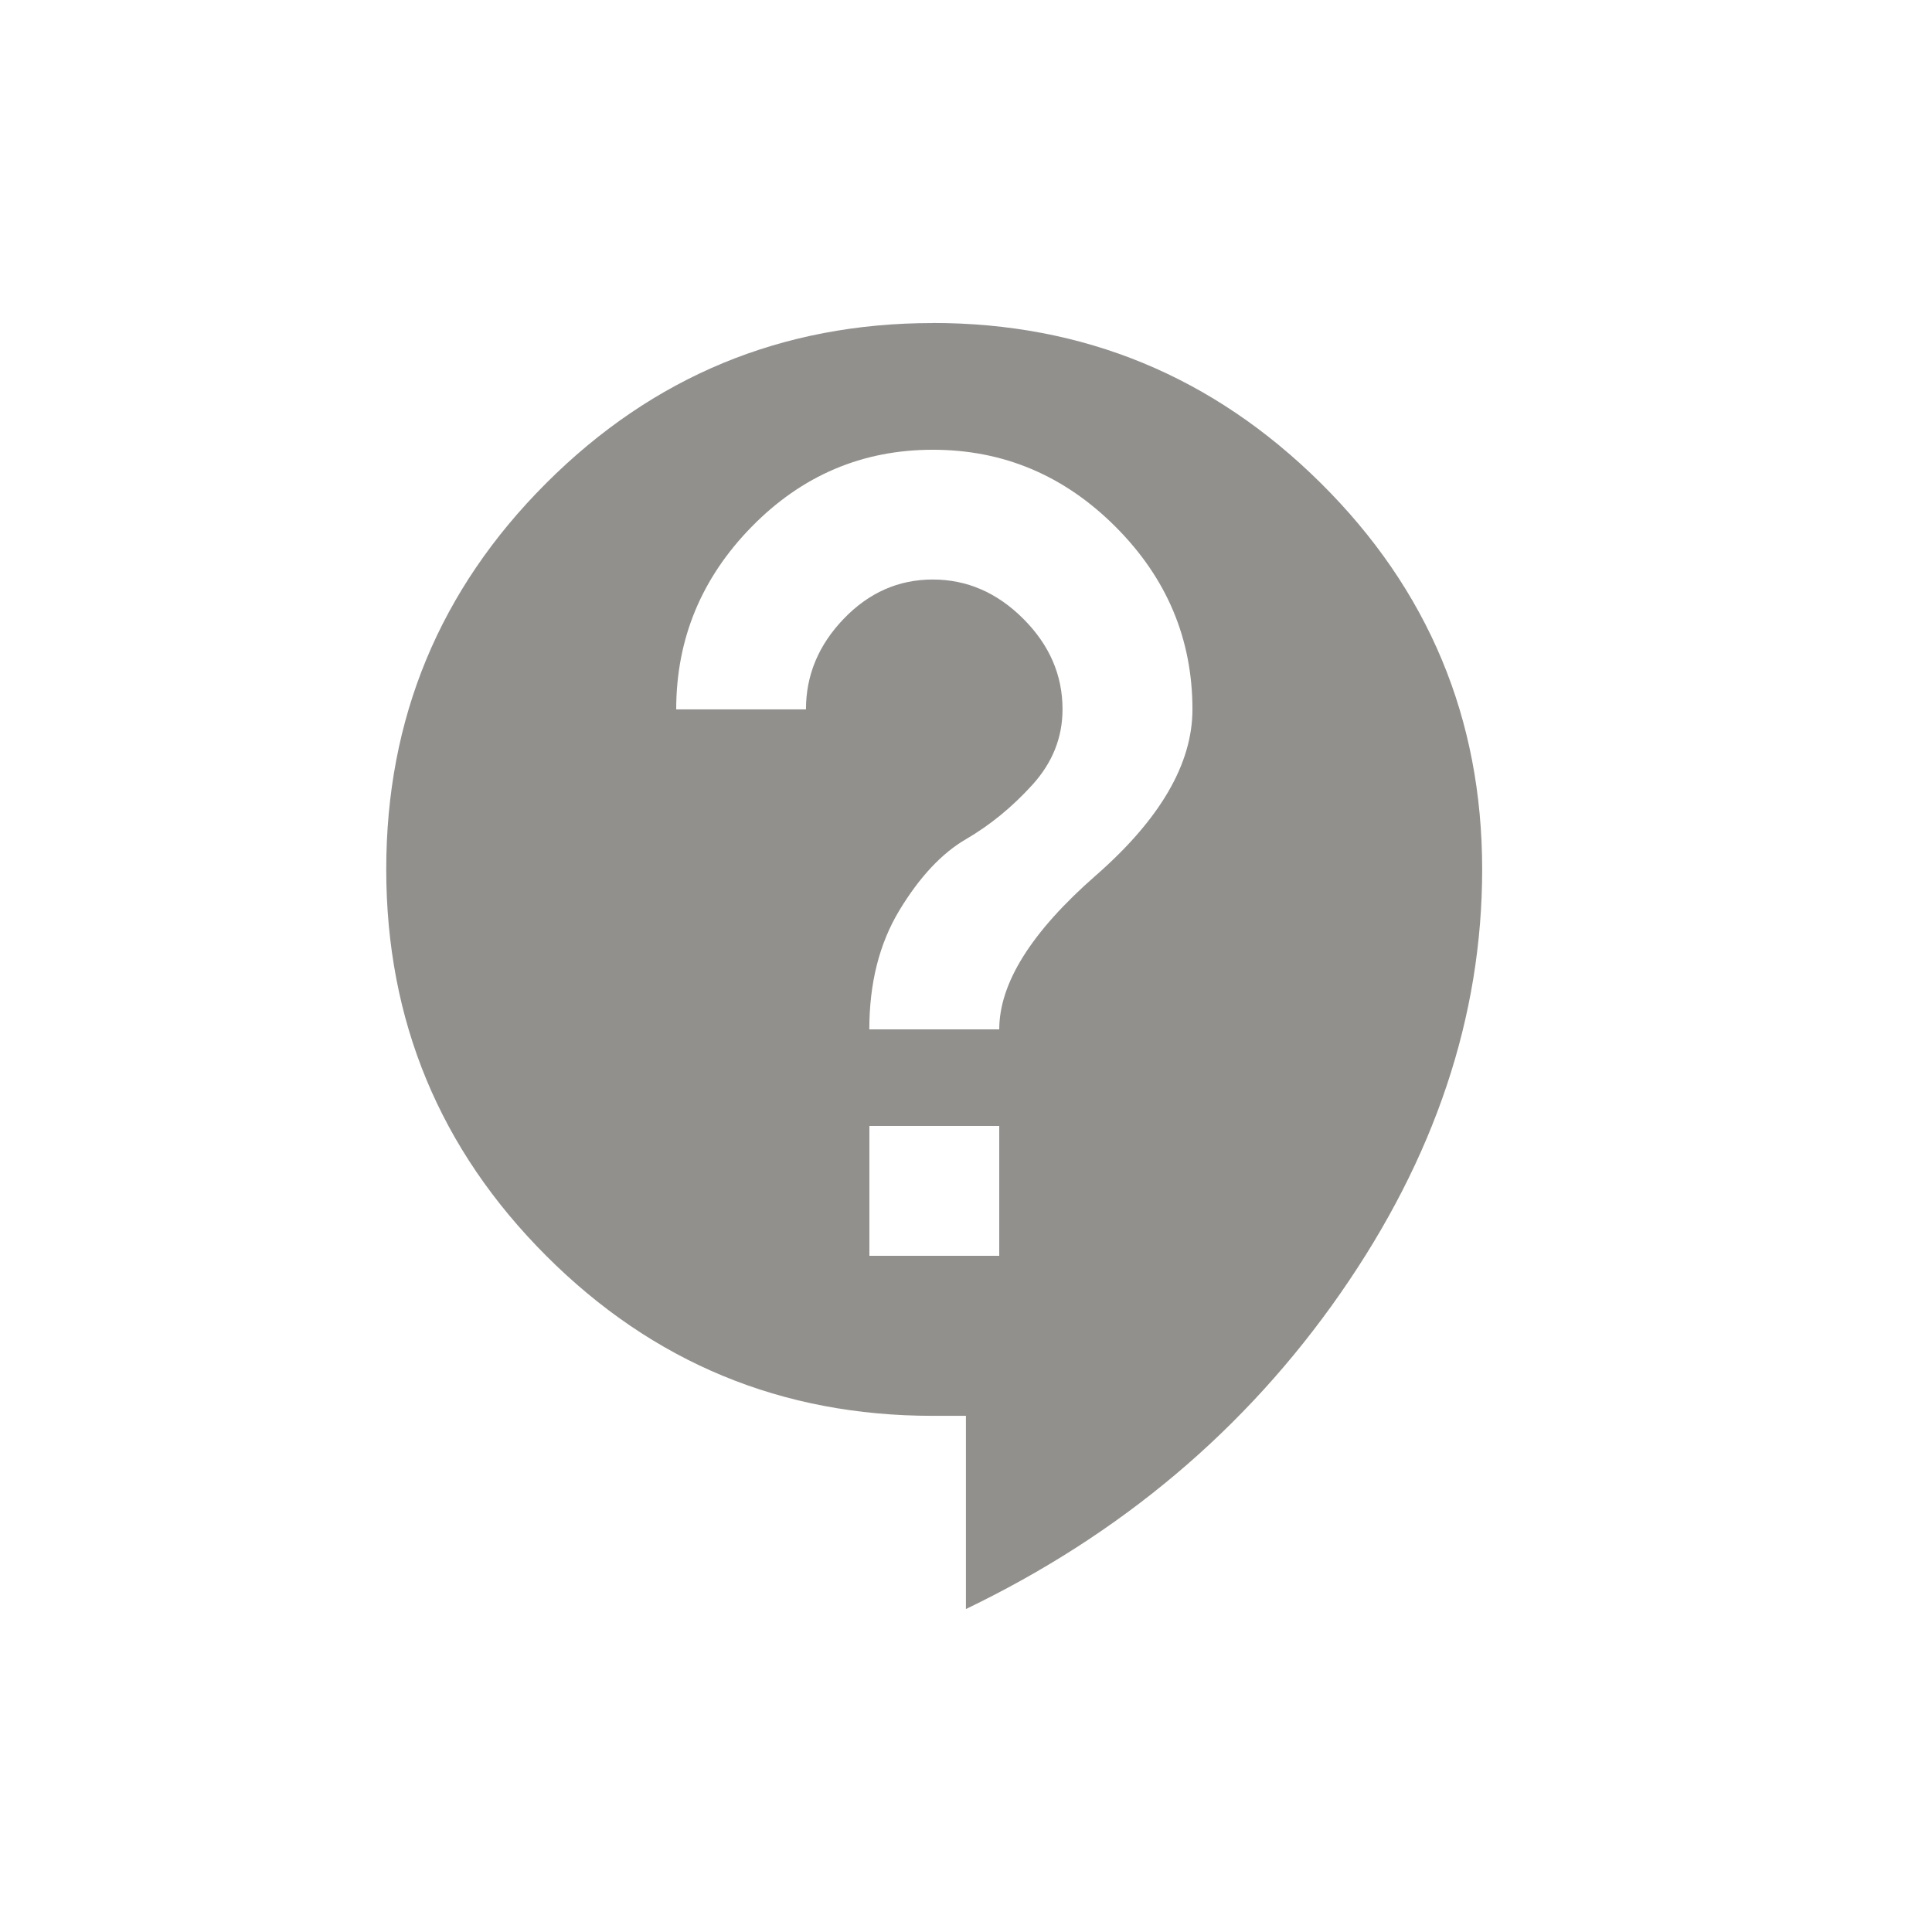 <!-- Generated by IcoMoon.io -->
<svg version="1.1" xmlns="http://www.w3.org/2000/svg" width="24" height="24" viewBox="0 0 24 24">
<title>contact_support</title>
<path fill="#91908d" d="M12.413 12.788q0-0.863 1.2-1.913t1.2-2.063q0-1.313-0.956-2.269t-2.269-0.956-2.25 0.956-0.938 2.269h1.612q0-0.637 0.469-1.125t1.106-0.488 1.125 0.488 0.487 1.125q0 0.525-0.375 0.938t-0.825 0.675-0.825 0.881-0.375 1.481h1.613zM12.413 15.6v-1.613h-1.613v1.613h1.613zM11.587 4.012q2.813 0 4.819 1.988t2.006 4.8q0 2.738-1.763 5.269t-4.65 3.919v-2.4h-0.413q-2.813 0-4.8-1.987t-1.988-4.8 1.988-4.8 4.8-1.988z"></path>
</svg>

